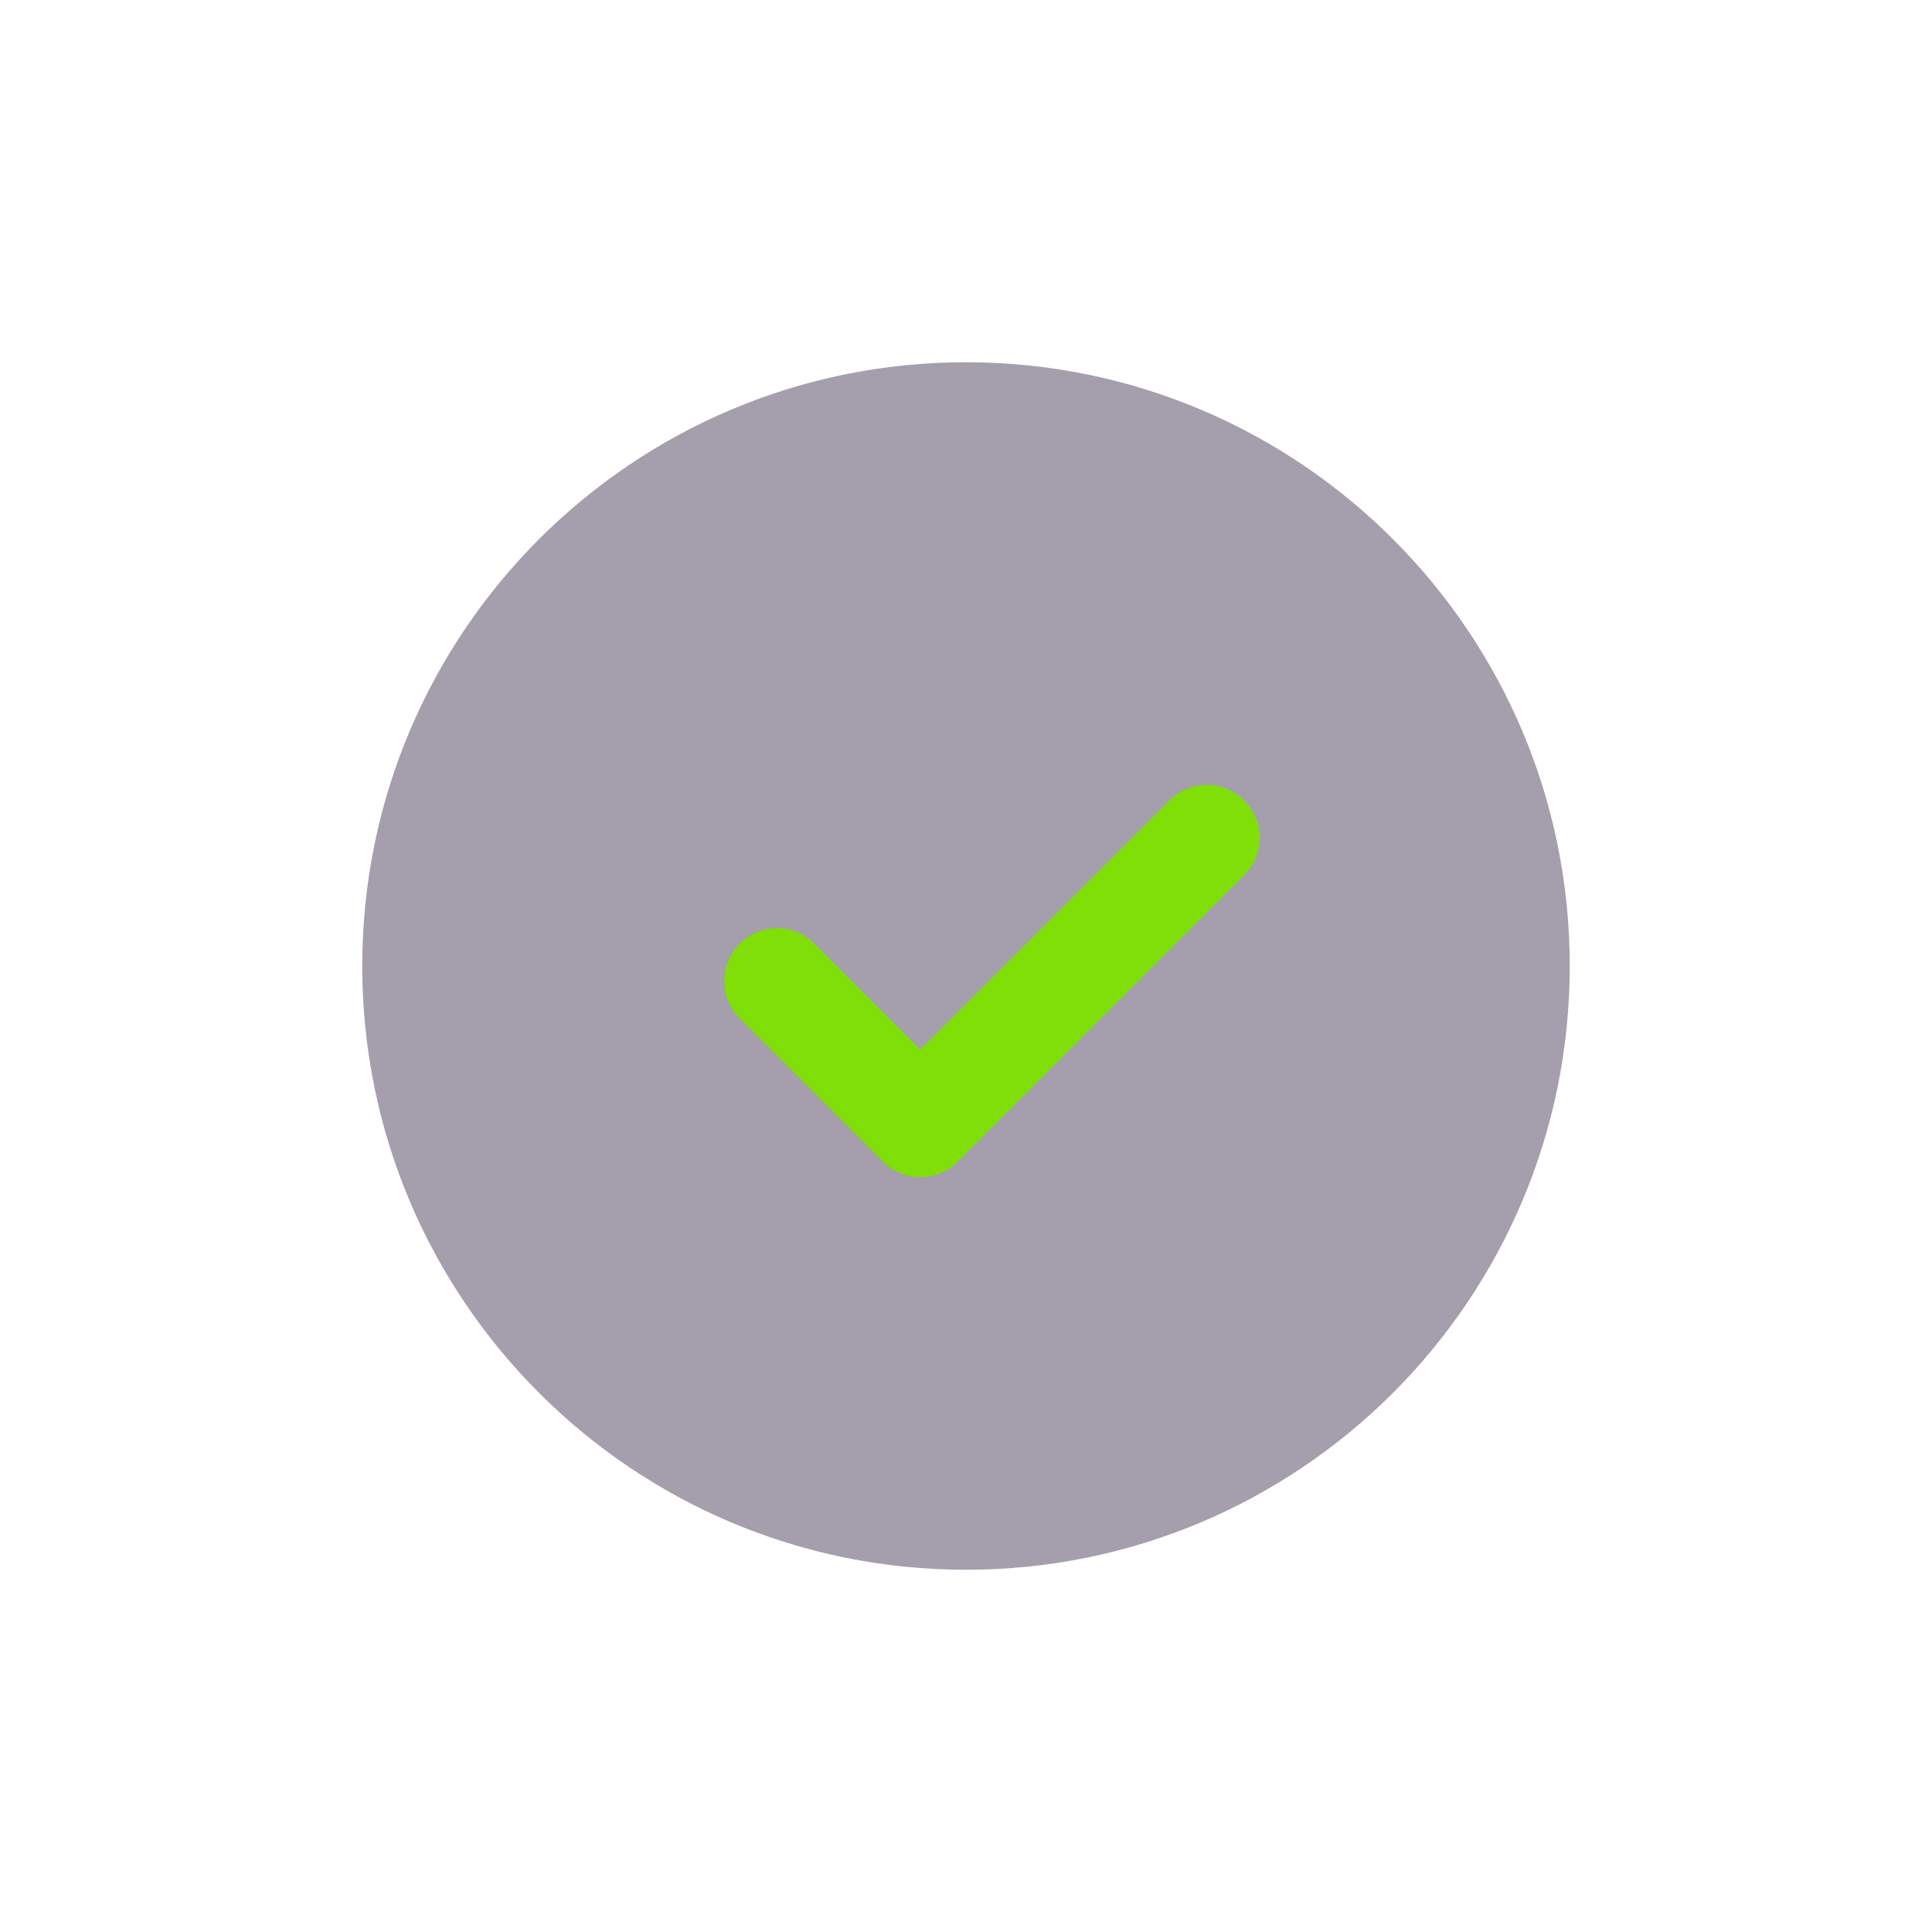 <svg width="32" height="32" viewBox="0 0 32 32" fill="none" xmlns="http://www.w3.org/2000/svg">
<g filter="url(#filter0_d_511_3436)">
<path opacity="0.4" d="M26 12C26 17.524 21.523 22 16 22C10.477 22 6 17.524 6 12C6 6.478 10.477 2 16 2C21.523 2 26 6.478 26 12" fill="#200E32"/>
<path d="M15.248 15.496C15.024 15.496 14.8 15.412 14.63 15.241L12.257 12.867C11.915 12.525 11.915 11.972 12.257 11.63C12.598 11.289 13.152 11.287 13.493 11.63L15.248 13.384L19.377 9.257C19.718 8.915 20.271 8.915 20.613 9.257C20.956 9.598 20.956 10.152 20.613 10.495L15.867 15.241C15.697 15.412 15.473 15.496 15.248 15.496" fill="#80DF07"/>
</g>
<defs>
<filter id="filter0_d_511_3436" x="0" y="0" width="32" height="32" filterUnits="userSpaceOnUse" color-interpolation-filters="sRGB">
<feFlood flood-opacity="0" result="BackgroundImageFix"/>
<feColorMatrix in="SourceAlpha" type="matrix" values="0 0 0 0 0 0 0 0 0 0 0 0 0 0 0 0 0 0 127 0" result="hardAlpha"/>
<feOffset dy="4"/>
<feGaussianBlur stdDeviation="2"/>
<feComposite in2="hardAlpha" operator="out"/>
<feColorMatrix type="matrix" values="0 0 0 0 0 0 0 0 0 0 0 0 0 0 0 0 0 0 0.25 0"/>
<feBlend mode="normal" in2="BackgroundImageFix" result="effect1_dropShadow_511_3436"/>
<feBlend mode="normal" in="SourceGraphic" in2="effect1_dropShadow_511_3436" result="shape"/>
</filter>
</defs>
</svg>
